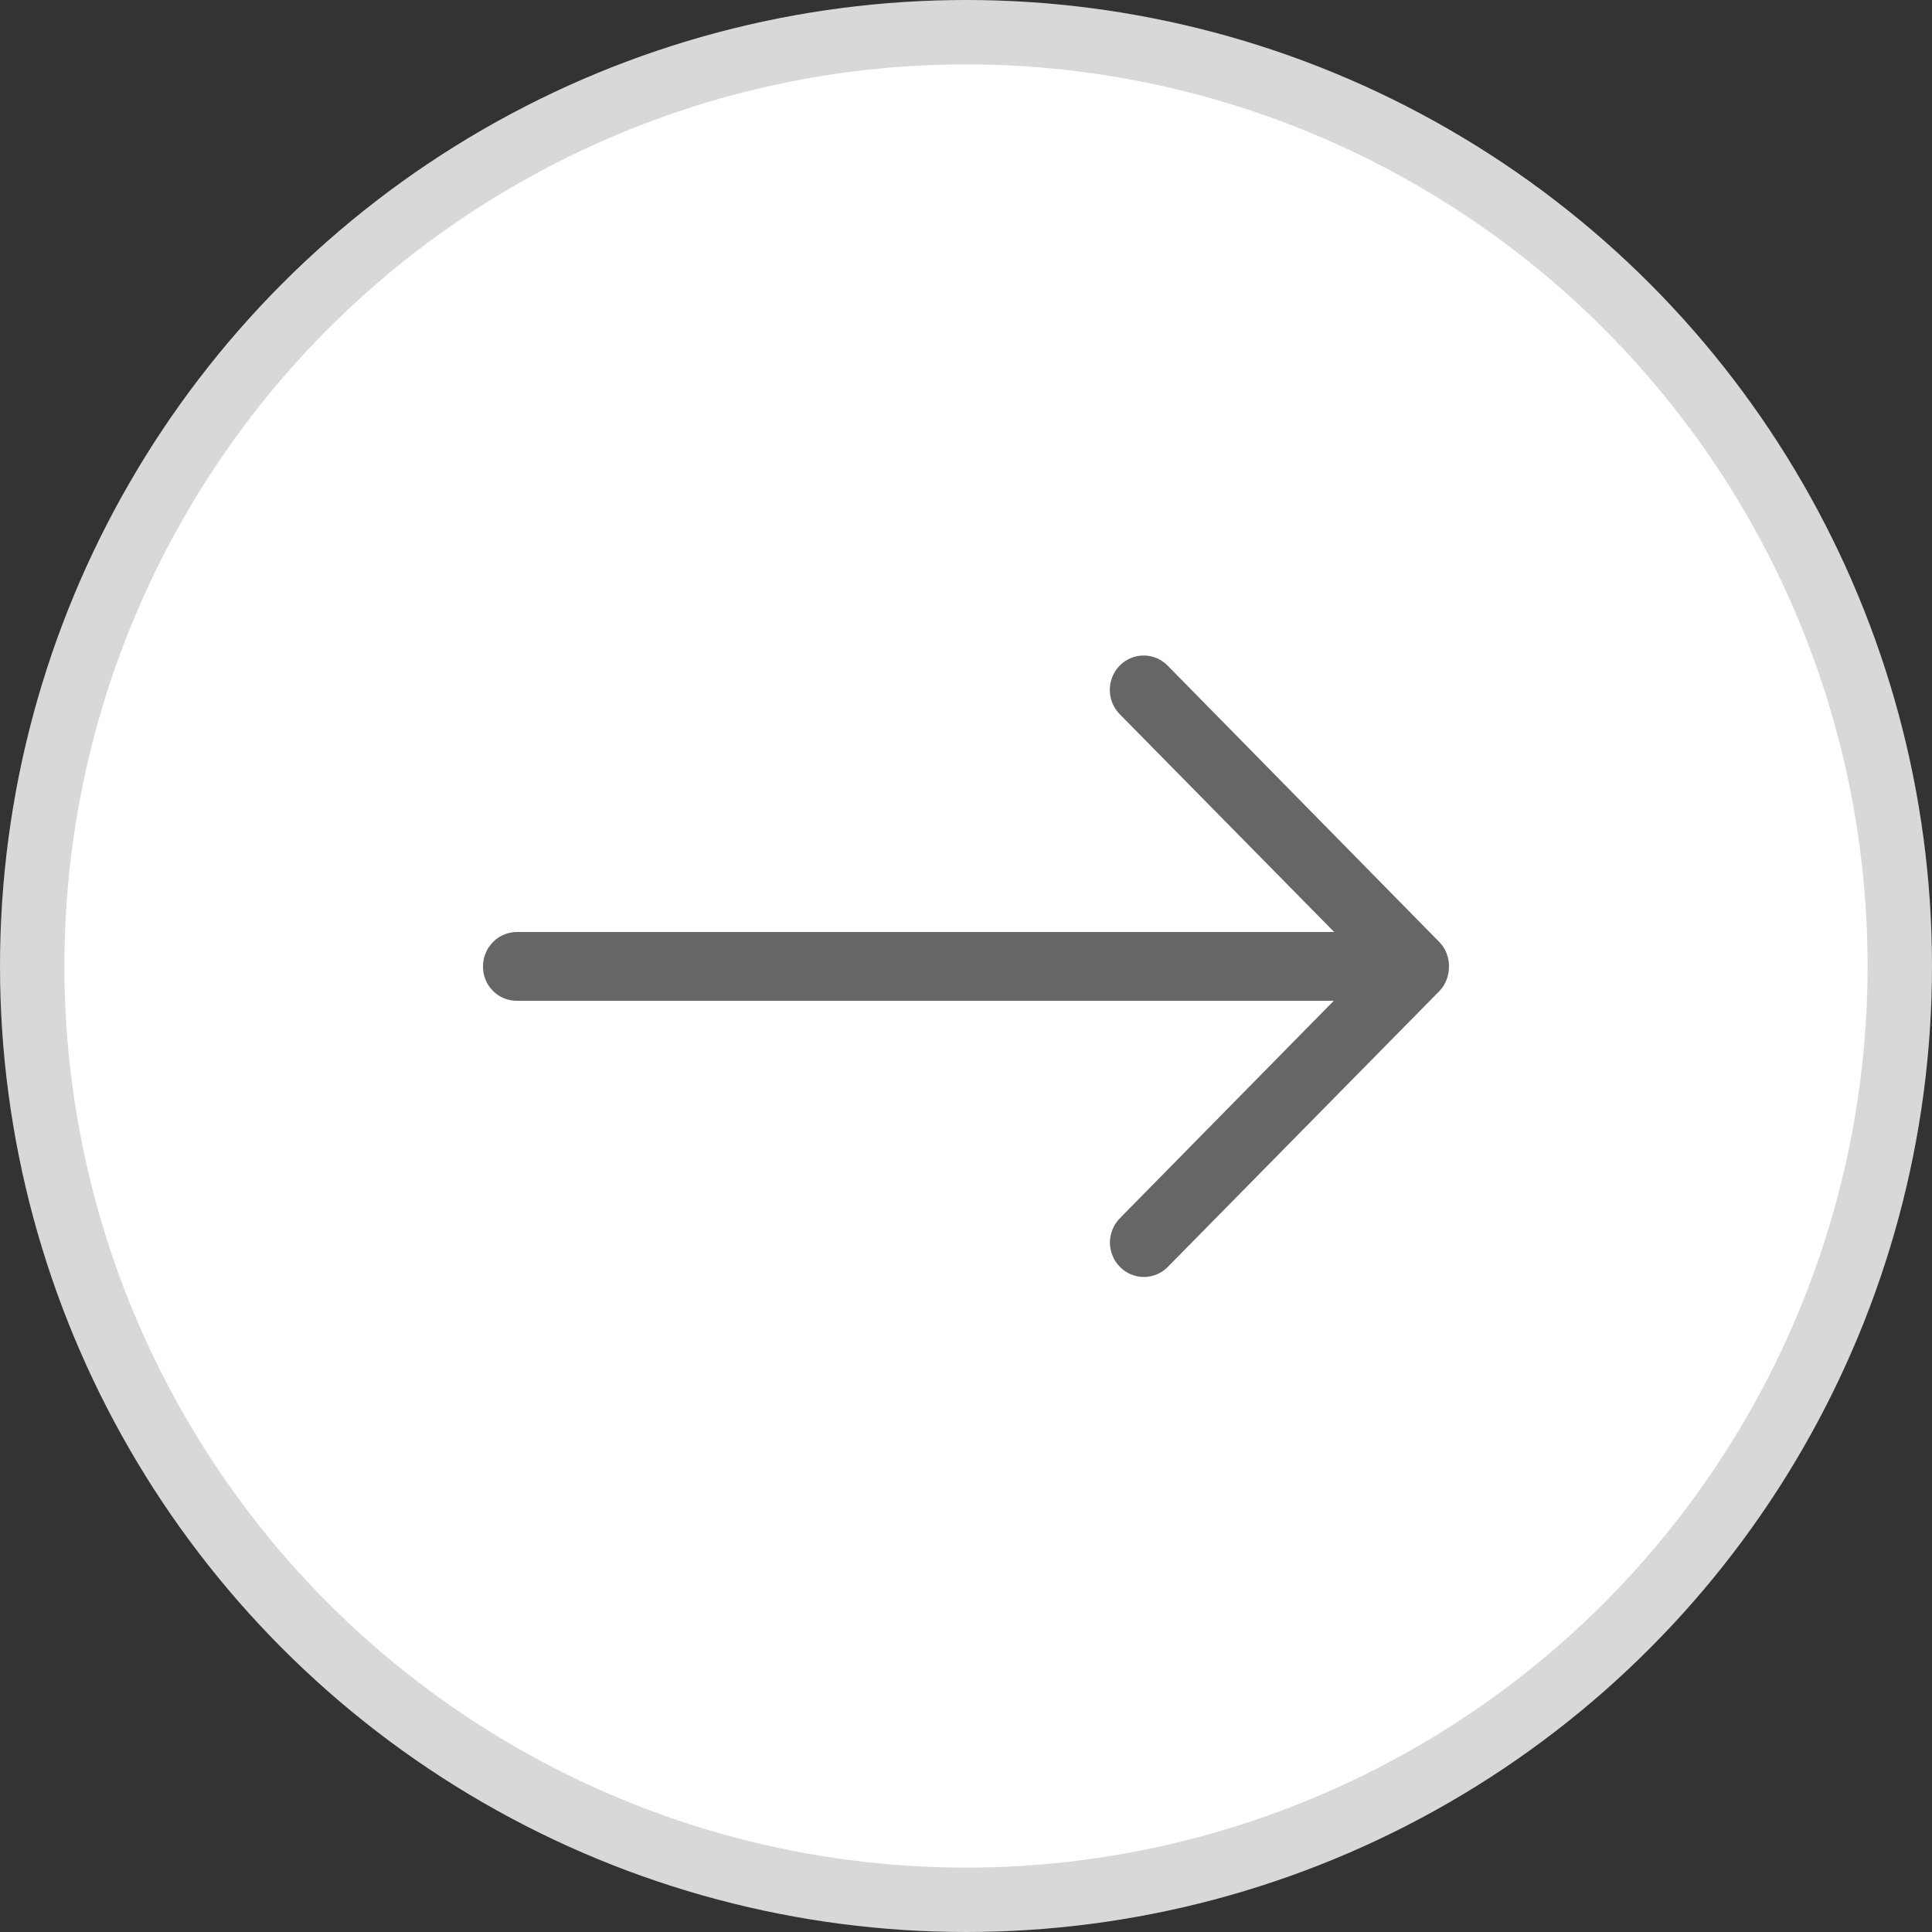 <svg width="30" height="30" viewBox="0 0 30 30" fill="none" xmlns="http://www.w3.org/2000/svg">
<rect x="0" y="0" width="30" height="30" fill="#333333" stroke="none"/>
<circle cx="15" cy="15" r="14.5" fill="white" stroke="#D8D8D8"/>
<path d="M7.5 15.007C7.5 14.865 7.556 14.729 7.654 14.629C7.753 14.528 7.887 14.472 8.027 14.472H20.717L17.393 11.096C17.343 11.047 17.303 10.988 17.275 10.922C17.248 10.857 17.234 10.787 17.233 10.716C17.233 10.645 17.246 10.575 17.273 10.509C17.299 10.444 17.338 10.384 17.388 10.334C17.437 10.284 17.496 10.245 17.561 10.218C17.625 10.191 17.694 10.178 17.764 10.179C17.834 10.179 17.903 10.194 17.967 10.222C18.031 10.251 18.089 10.291 18.137 10.342L22.353 14.631C22.549 14.83 22.549 15.185 22.353 15.387L18.134 19.672C18.085 19.722 18.027 19.762 17.963 19.788C17.899 19.815 17.831 19.829 17.762 19.829C17.693 19.829 17.624 19.815 17.561 19.788C17.497 19.762 17.439 19.722 17.39 19.672C17.341 19.623 17.302 19.564 17.276 19.499C17.249 19.434 17.235 19.364 17.235 19.294C17.235 19.224 17.249 19.154 17.276 19.089C17.302 19.024 17.341 18.965 17.39 18.916L20.711 15.54H8.024C7.955 15.54 7.887 15.527 7.823 15.5C7.759 15.474 7.701 15.434 7.653 15.385C7.604 15.335 7.565 15.277 7.539 15.212C7.513 15.147 7.5 15.078 7.5 15.007Z" fill="#666666"/>
</svg>
